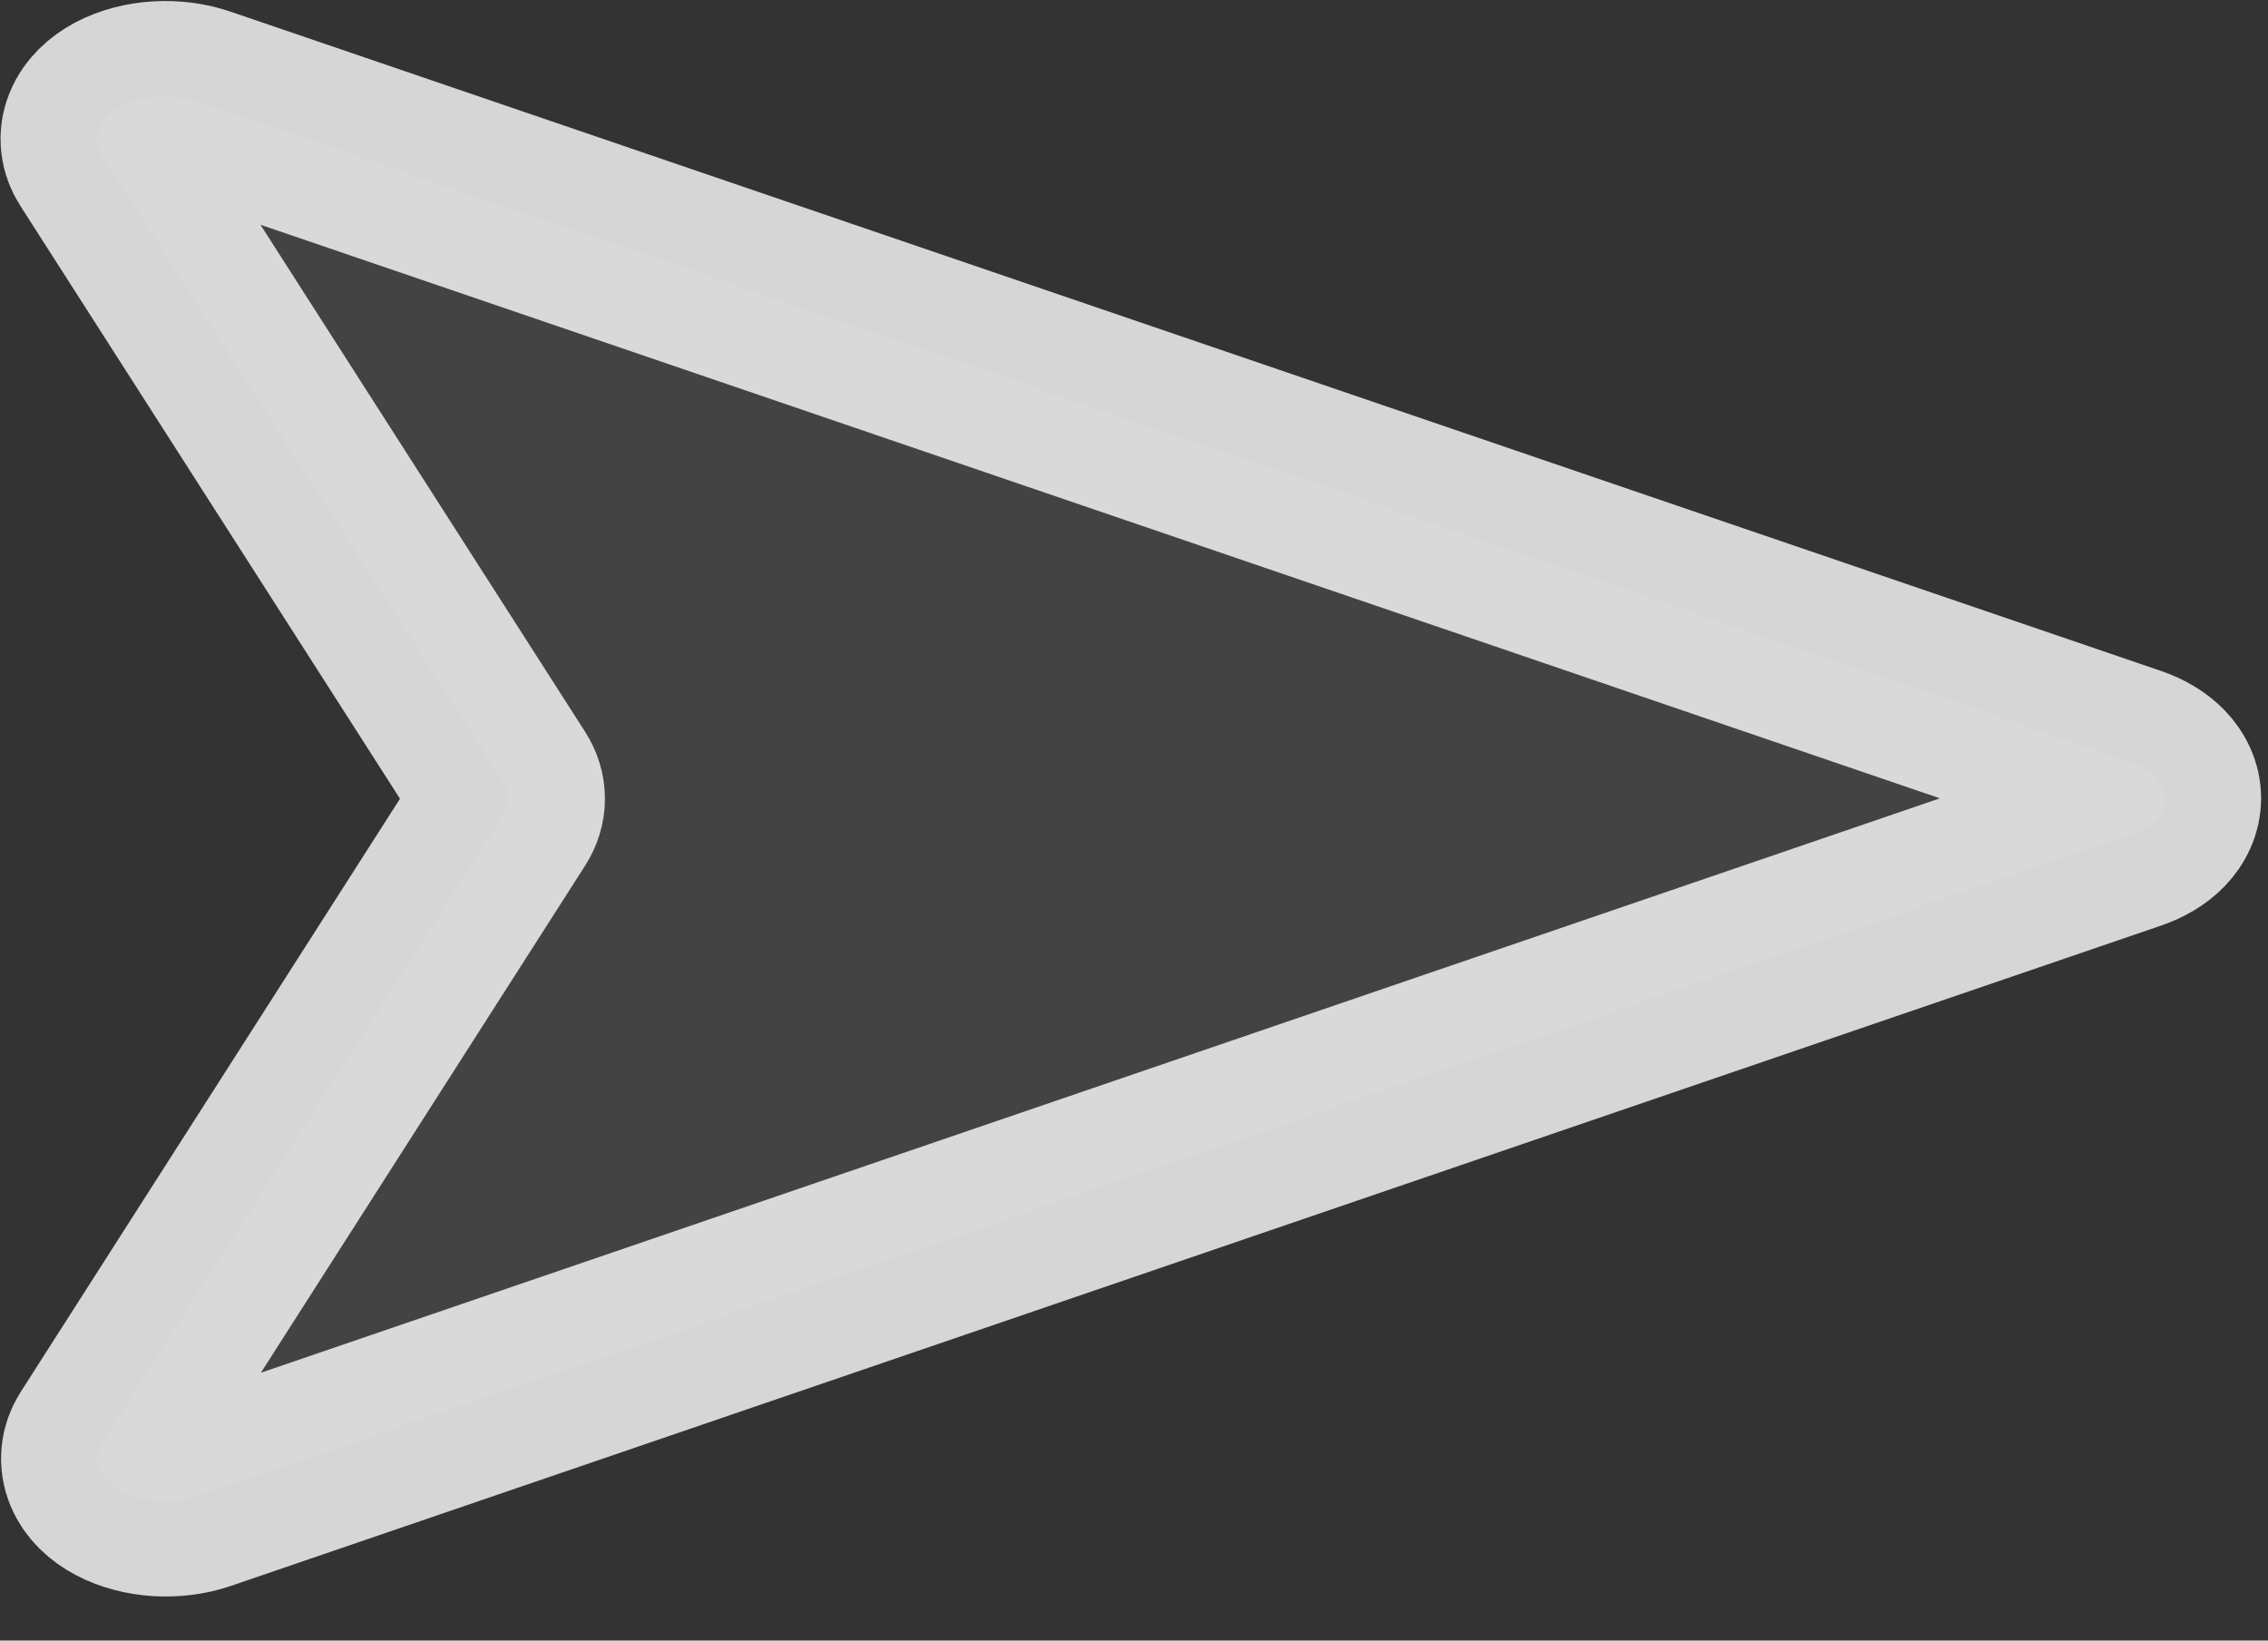 <svg width="47" height="34" viewBox="0 0 47 34" fill="none" xmlns="http://www.w3.org/2000/svg">
<rect x="0" y="0" width="47" height="34" fill="#333333" stroke="none"/>
<path d="M4.128 2.122L44.144 15.789C44.364 15.865 44.546 15.974 44.674 16.107C44.801 16.24 44.868 16.39 44.868 16.544C44.868 16.697 44.801 16.848 44.674 16.981C44.547 17.114 44.364 17.223 44.144 17.299L4.135 30.987C3.879 31.074 3.584 31.111 3.292 31.093C3 31.074 2.724 31.002 2.502 30.885C2.28 30.768 2.123 30.612 2.053 30.439C1.982 30.265 2.001 30.083 2.107 29.916L10.45 16.867C10.579 16.665 10.579 16.441 10.45 16.239L2.097 3.193C1.99 3.027 1.971 2.844 2.042 2.67C2.113 2.497 2.27 2.341 2.492 2.223C2.714 2.106 2.991 2.033 3.283 2.015C3.576 1.997 3.871 2.034 4.128 2.122Z" fill="white" fill-opacity="0.08" stroke="white" stroke-opacity="0.8" stroke-width="3.979" stroke-linecap="round" stroke-linejoin="round"/>
</svg>
